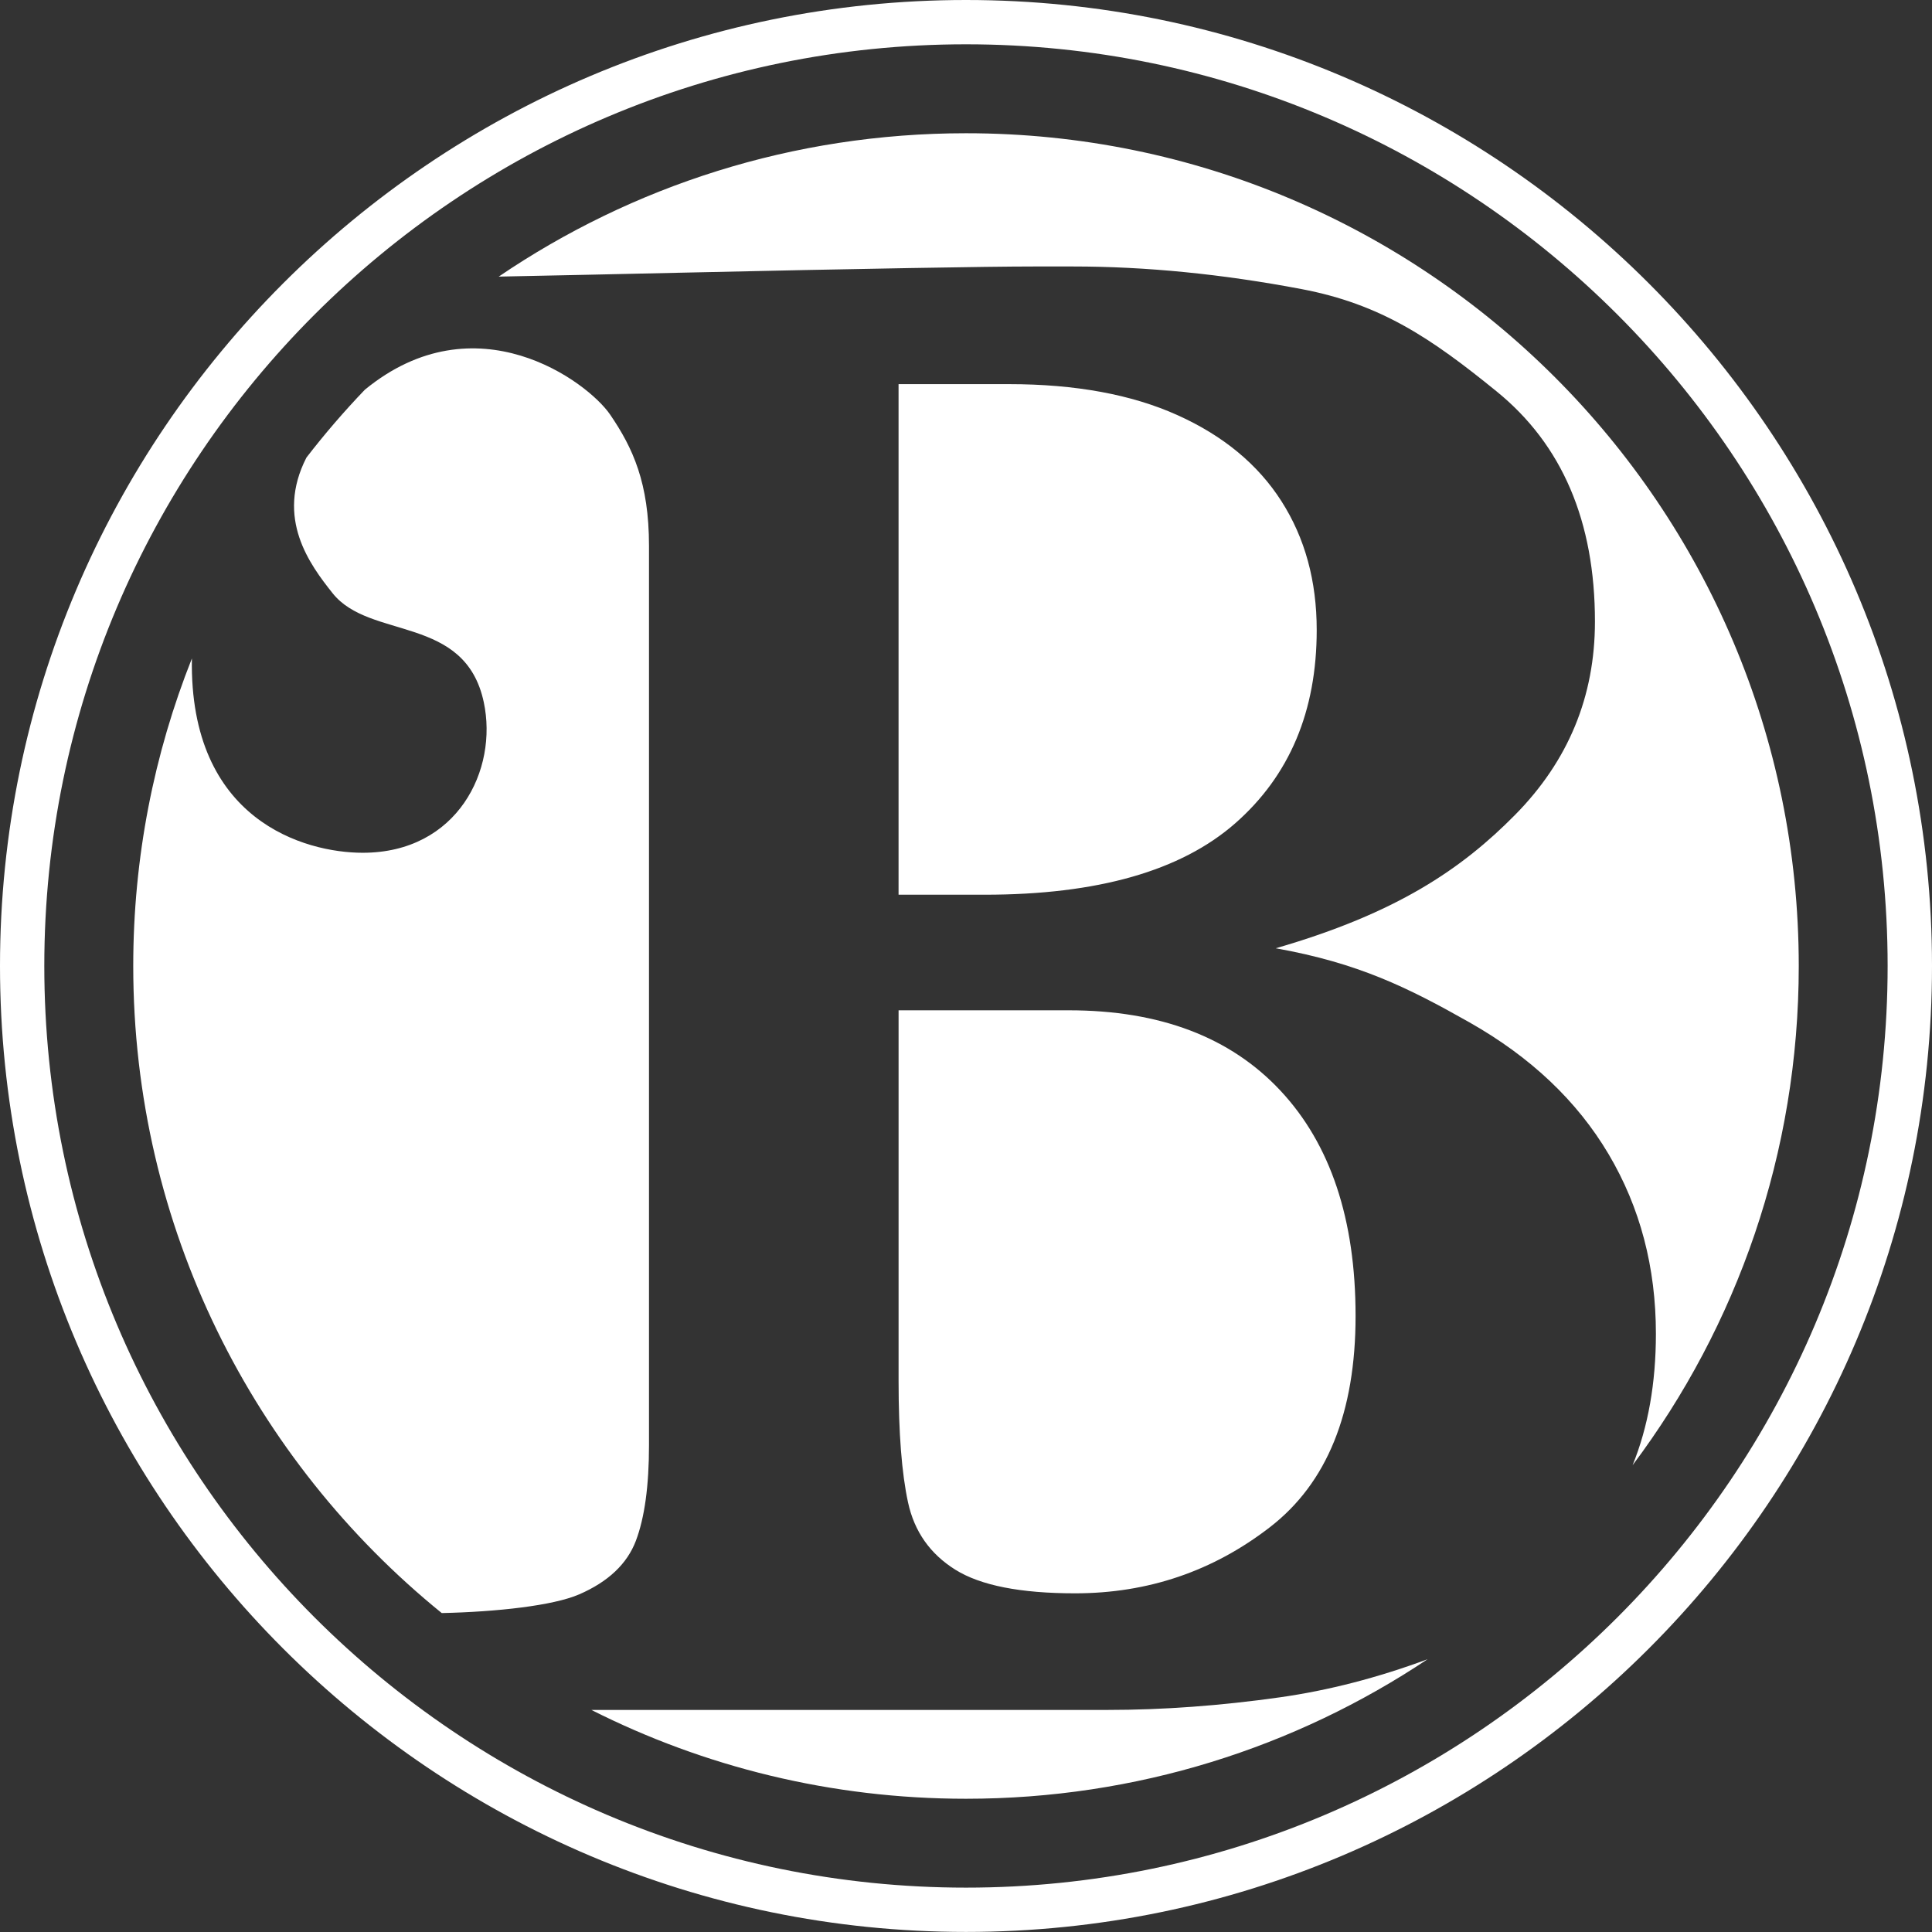 <?xml version="1.0" encoding="utf-8"?>
<!-- Generator: Adobe Illustrator 15.1.0, SVG Export Plug-In . SVG Version: 6.00 Build 0)  -->
<!DOCTYPE svg PUBLIC "-//W3C//DTD SVG 1.1//EN" "http://www.w3.org/Graphics/SVG/1.1/DTD/svg11.dtd">
<svg version="1.1" id="Layer_1" xmlns:sketch="http://www.bohemiancoding.com/sketch/ns"
	 xmlns="http://www.w3.org/2000/svg" xmlns:xlink="http://www.w3.org/1999/xlink" x="0px" y="0px" width="87px" height="87px"
	 viewBox="0 0 87 87" enable-background="new 0 0 87 87" xml:space="preserve">
<rect x="0" y="0" width="87" height="87" fill="#333333" stroke="none"/>
<title>BirdPress Logo Maker</title>
<desc>Created with Sketch.</desc>
<g id="Page-1" sketch:type="MSPage">
	<g id="Source" transform="translate(5, 12)" sketch:type="MSLayerGroup">
	</g>
	<g id="Oval-1-Copy-_x2B_-BP-Copy-2" transform="translate(6, 6)" sketch:type="MSLayerGroup">
		<path id="Oval-1-Copy" sketch:type="MSShapeGroup" fill="#FFFFFF" d="M58.285,68.717C52.336,72.687,45.188,75,37.5,75
			c-6.068,0-11.799-1.441-16.87-4h23.248c2.491,0,5.077-0.189,7.759-0.568C53.811,70.125,56.027,69.554,58.285,68.717z
			 M67.518,59.979C72.217,53.715,75,45.933,75,37.5C75,16.789,58.211,0,37.5,0c-7.799,0-15.042,2.381-21.042,6.456
			c2.783-0.057,5.517-0.114,8.018-0.172c4.131-0.094,7.82-0.166,10.485-0.213S39.494,6,40.566,6h1.75
			c3.281,0,6.711,0.339,10.29,1.017s5.844,2.215,8.792,4.612c2.949,2.397,4.424,5.851,4.424,10.36c0,3.375-1.199,6.276-3.596,8.705
			c-2.396,2.428-5.323,4.431-10.779,6.008c3.722,0.663,5.962,1.774,8.722,3.335c2.76,1.562,4.849,3.541,6.269,5.938
			c1.419,2.396,2.129,5.094,2.129,8.09C68.566,56.285,68.217,58.258,67.518,59.979z M10.429,11.55
			c-0.93,0.97-1.809,1.99-2.631,3.056c-1.396,2.733,0.146,4.809,1.181,6.109c1.68,2.112,5.962,0.955,6.805,4.902
			c0.652,3.05-1.186,6.784-5.45,6.784c-2.597,0-7.821-1.448-7.693-8.749C0.937,27.936,0,32.609,0,37.5
			c0,11.764,5.417,22.263,13.892,29.138c2.482-0.054,5.019-0.335,6.187-0.841c1.309-0.568,2.16-1.373,2.555-2.413
			c0.394-1.041,0.591-2.476,0.591-4.306V18.583c0-2.838-0.726-4.413-1.75-5.913C20.457,11.18,15.423,7.452,10.429,11.55z
			 M55.043,53.26c0-4.352-1.128-7.734-3.383-10.147s-5.433-3.618-9.532-3.618h-7.664v15.422v1.277c0,2.334,0.142,4.154,0.426,5.463
			c0.284,1.31,0.994,2.318,2.129,3.028c1.136,0.71,2.933,1.064,5.394,1.064c3.279,0,6.205-0.993,8.775-2.98
			S55.043,57.612,55.043,53.26z M53.293,22.368c0-2.208-0.529-4.139-1.586-5.795s-2.617-2.949-4.684-3.879
			c-2.064-0.93-4.596-1.396-7.592-1.396h-4.968V34.29h3.88c5.077,0,8.838-1.072,11.282-3.217S53.293,26.027,53.293,22.368z"/>
	</g>
	<path id="OUTER-STROKE" sketch:type="MSShapeGroup" fill="#FFFFFF" d="M43.499,85.002c-22.885,0-41.504-18.617-41.504-41.505
		c0-22.884,18.62-41.502,41.504-41.502s41.503,18.618,41.503,41.502C85.002,66.385,66.384,85.002,43.499,85.002 M43.499,0
		C19.514,0,0,19.514,0,43.497c0,23.987,19.514,43.5,43.499,43.5C67.482,86.997,87,67.484,87,43.497C87,19.514,67.482,0,43.499,0"/>
</g>
</svg>
